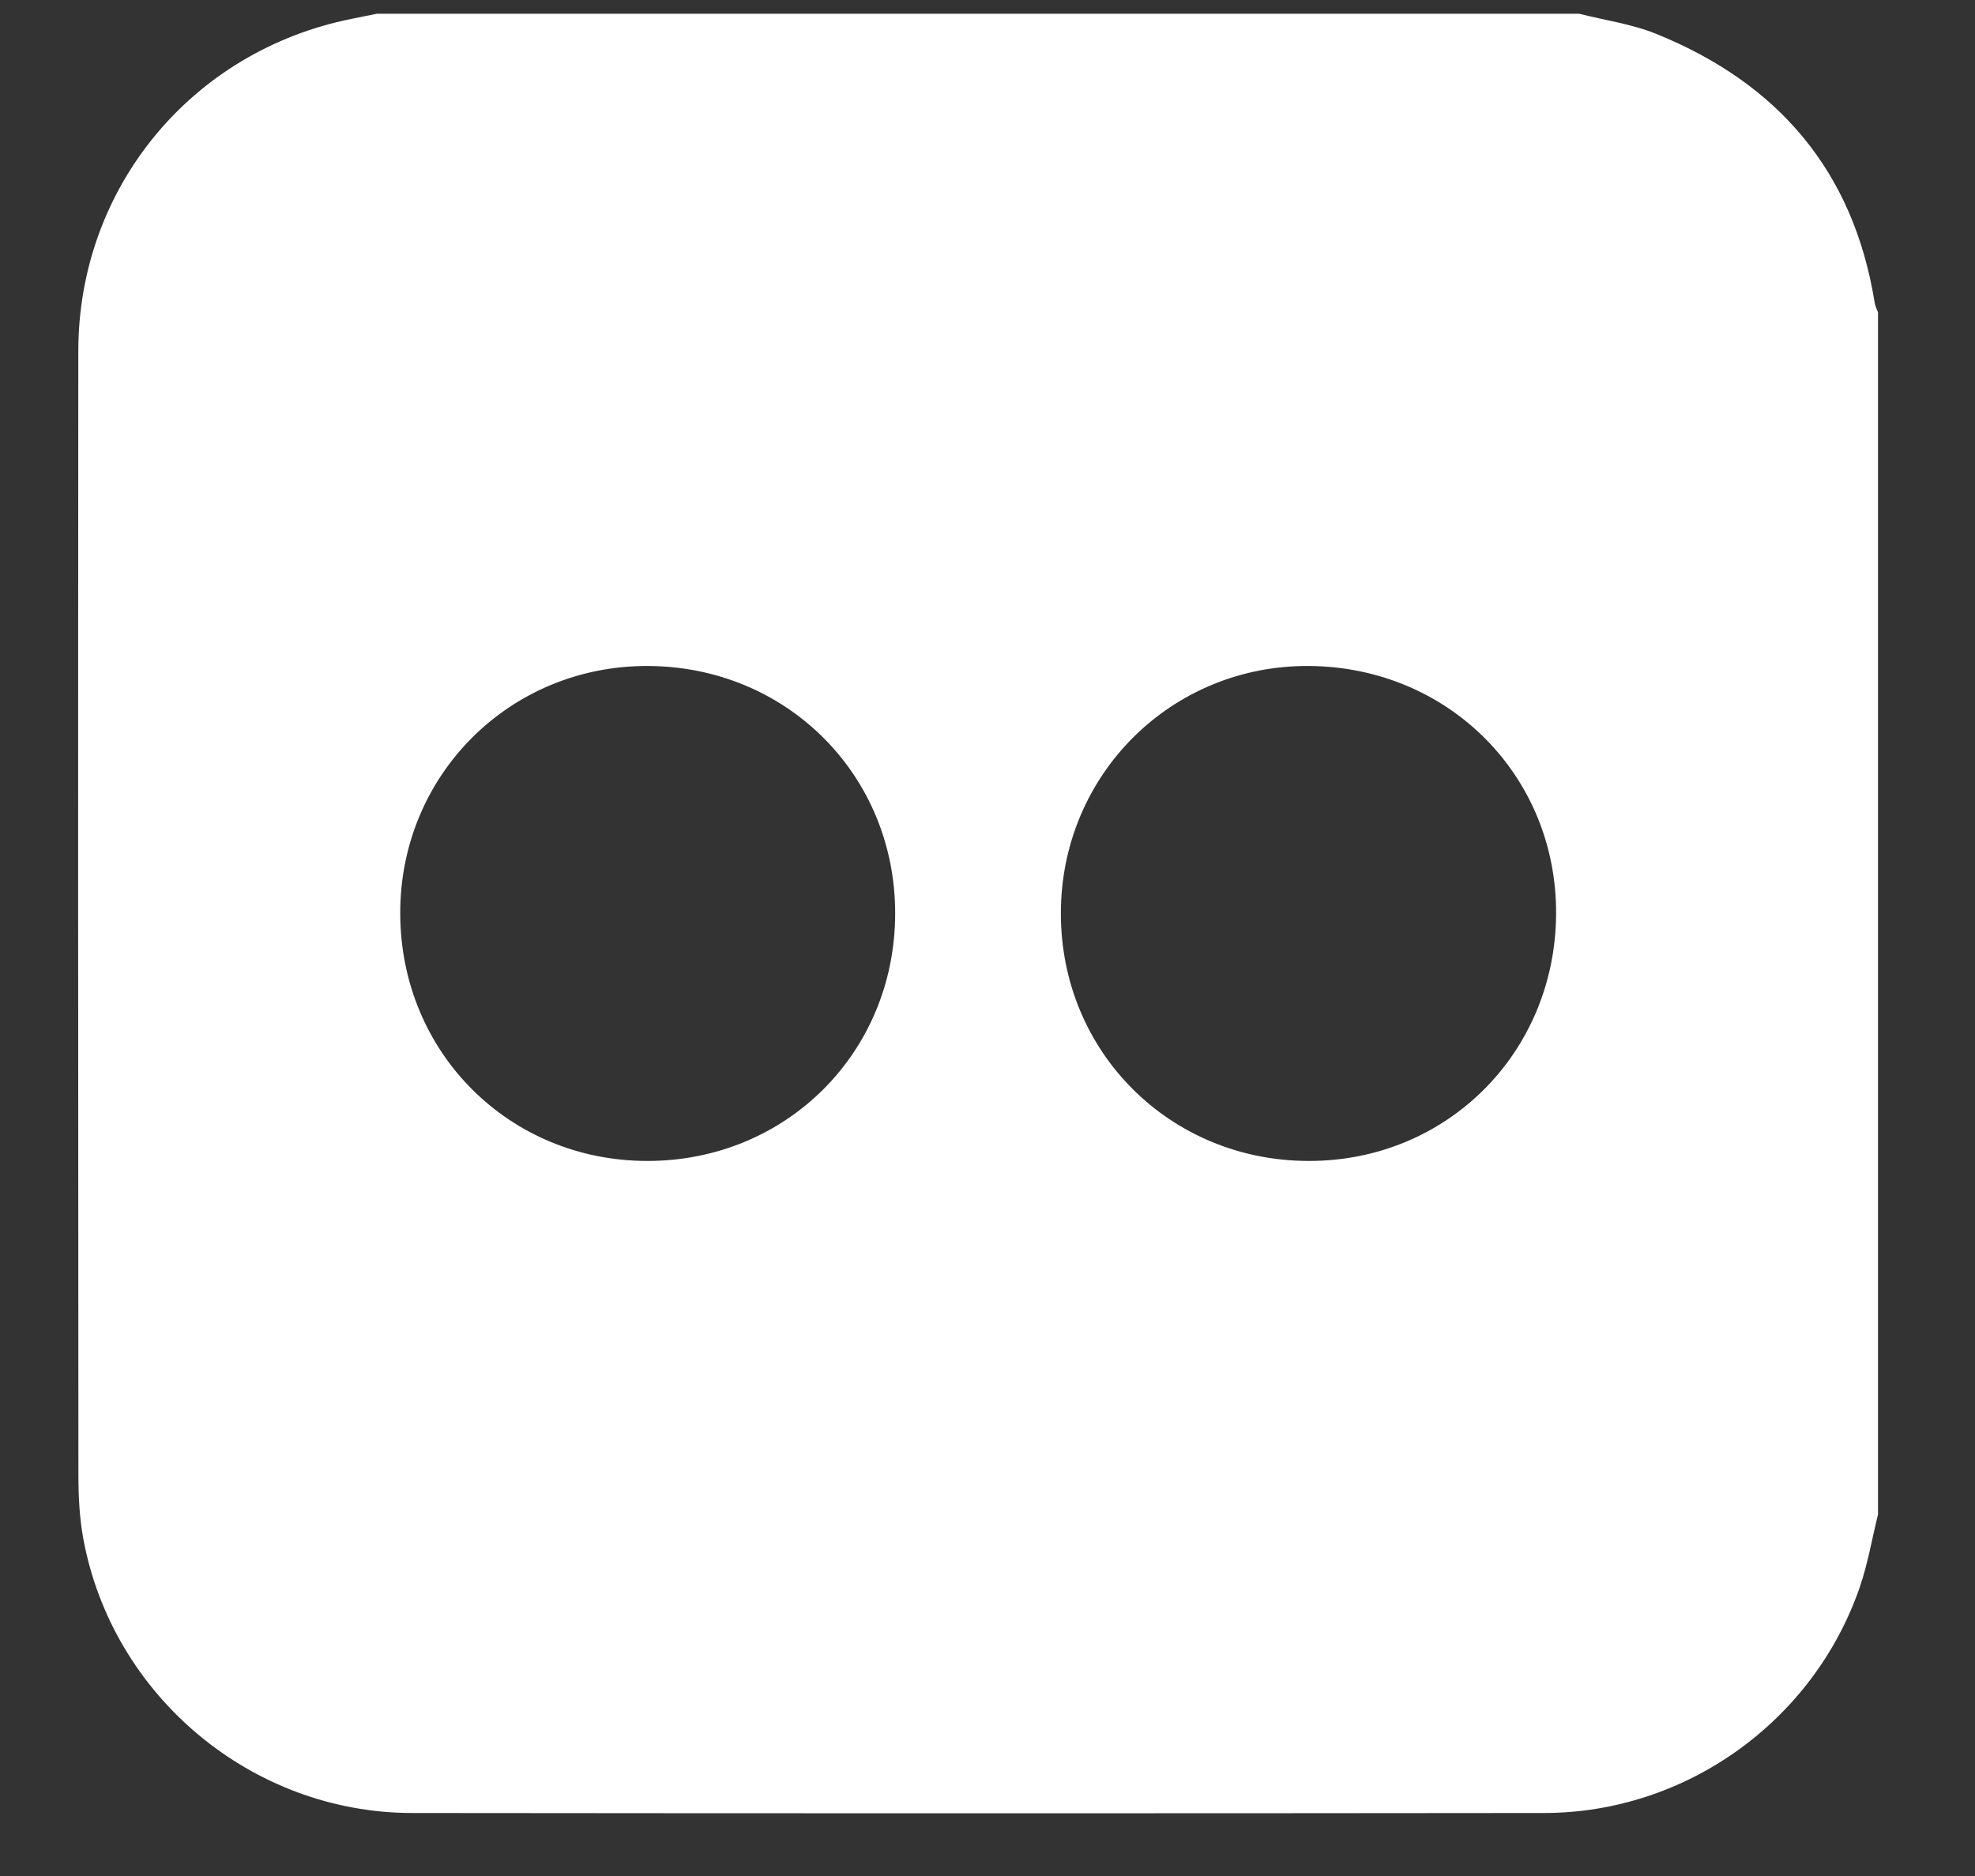 <svg width="20" height="19" viewBox="0 0 20 19" fill="none" xmlns="http://www.w3.org/2000/svg">
<rect x="0" y="0" width="20" height="19" fill="#333333" stroke="none"/>
<path d="M15.992 0.139H3.817C3.732 0.156 3.646 0.174 3.56 0.191C1.939 0.516 0.794 1.902 0.793 3.555C0.79 7.351 0.791 11.148 0.794 14.944C0.794 15.156 0.805 15.372 0.843 15.581C1.136 17.177 2.55 18.361 4.175 18.362C7.995 18.366 11.816 18.366 15.636 18.362C17.071 18.361 18.364 17.434 18.833 16.075C18.915 15.836 18.957 15.584 19.018 15.338V3.164C19.006 3.131 18.989 3.099 18.984 3.065C18.77 1.733 18.006 0.843 16.774 0.344C16.527 0.243 16.253 0.206 15.992 0.139ZM9.065 9.255C9.062 10.659 7.964 11.756 6.56 11.758C5.159 11.76 4.059 10.663 4.053 9.258C4.046 7.853 5.162 6.737 6.566 6.745C7.972 6.753 9.068 7.854 9.065 9.255ZM15.758 9.26C15.748 10.666 14.647 11.763 13.247 11.758C11.844 11.754 10.743 10.652 10.743 9.252C10.742 7.846 11.864 6.731 13.264 6.745C14.674 6.759 15.767 7.862 15.758 9.26Z" fill="white"/>
</svg>
